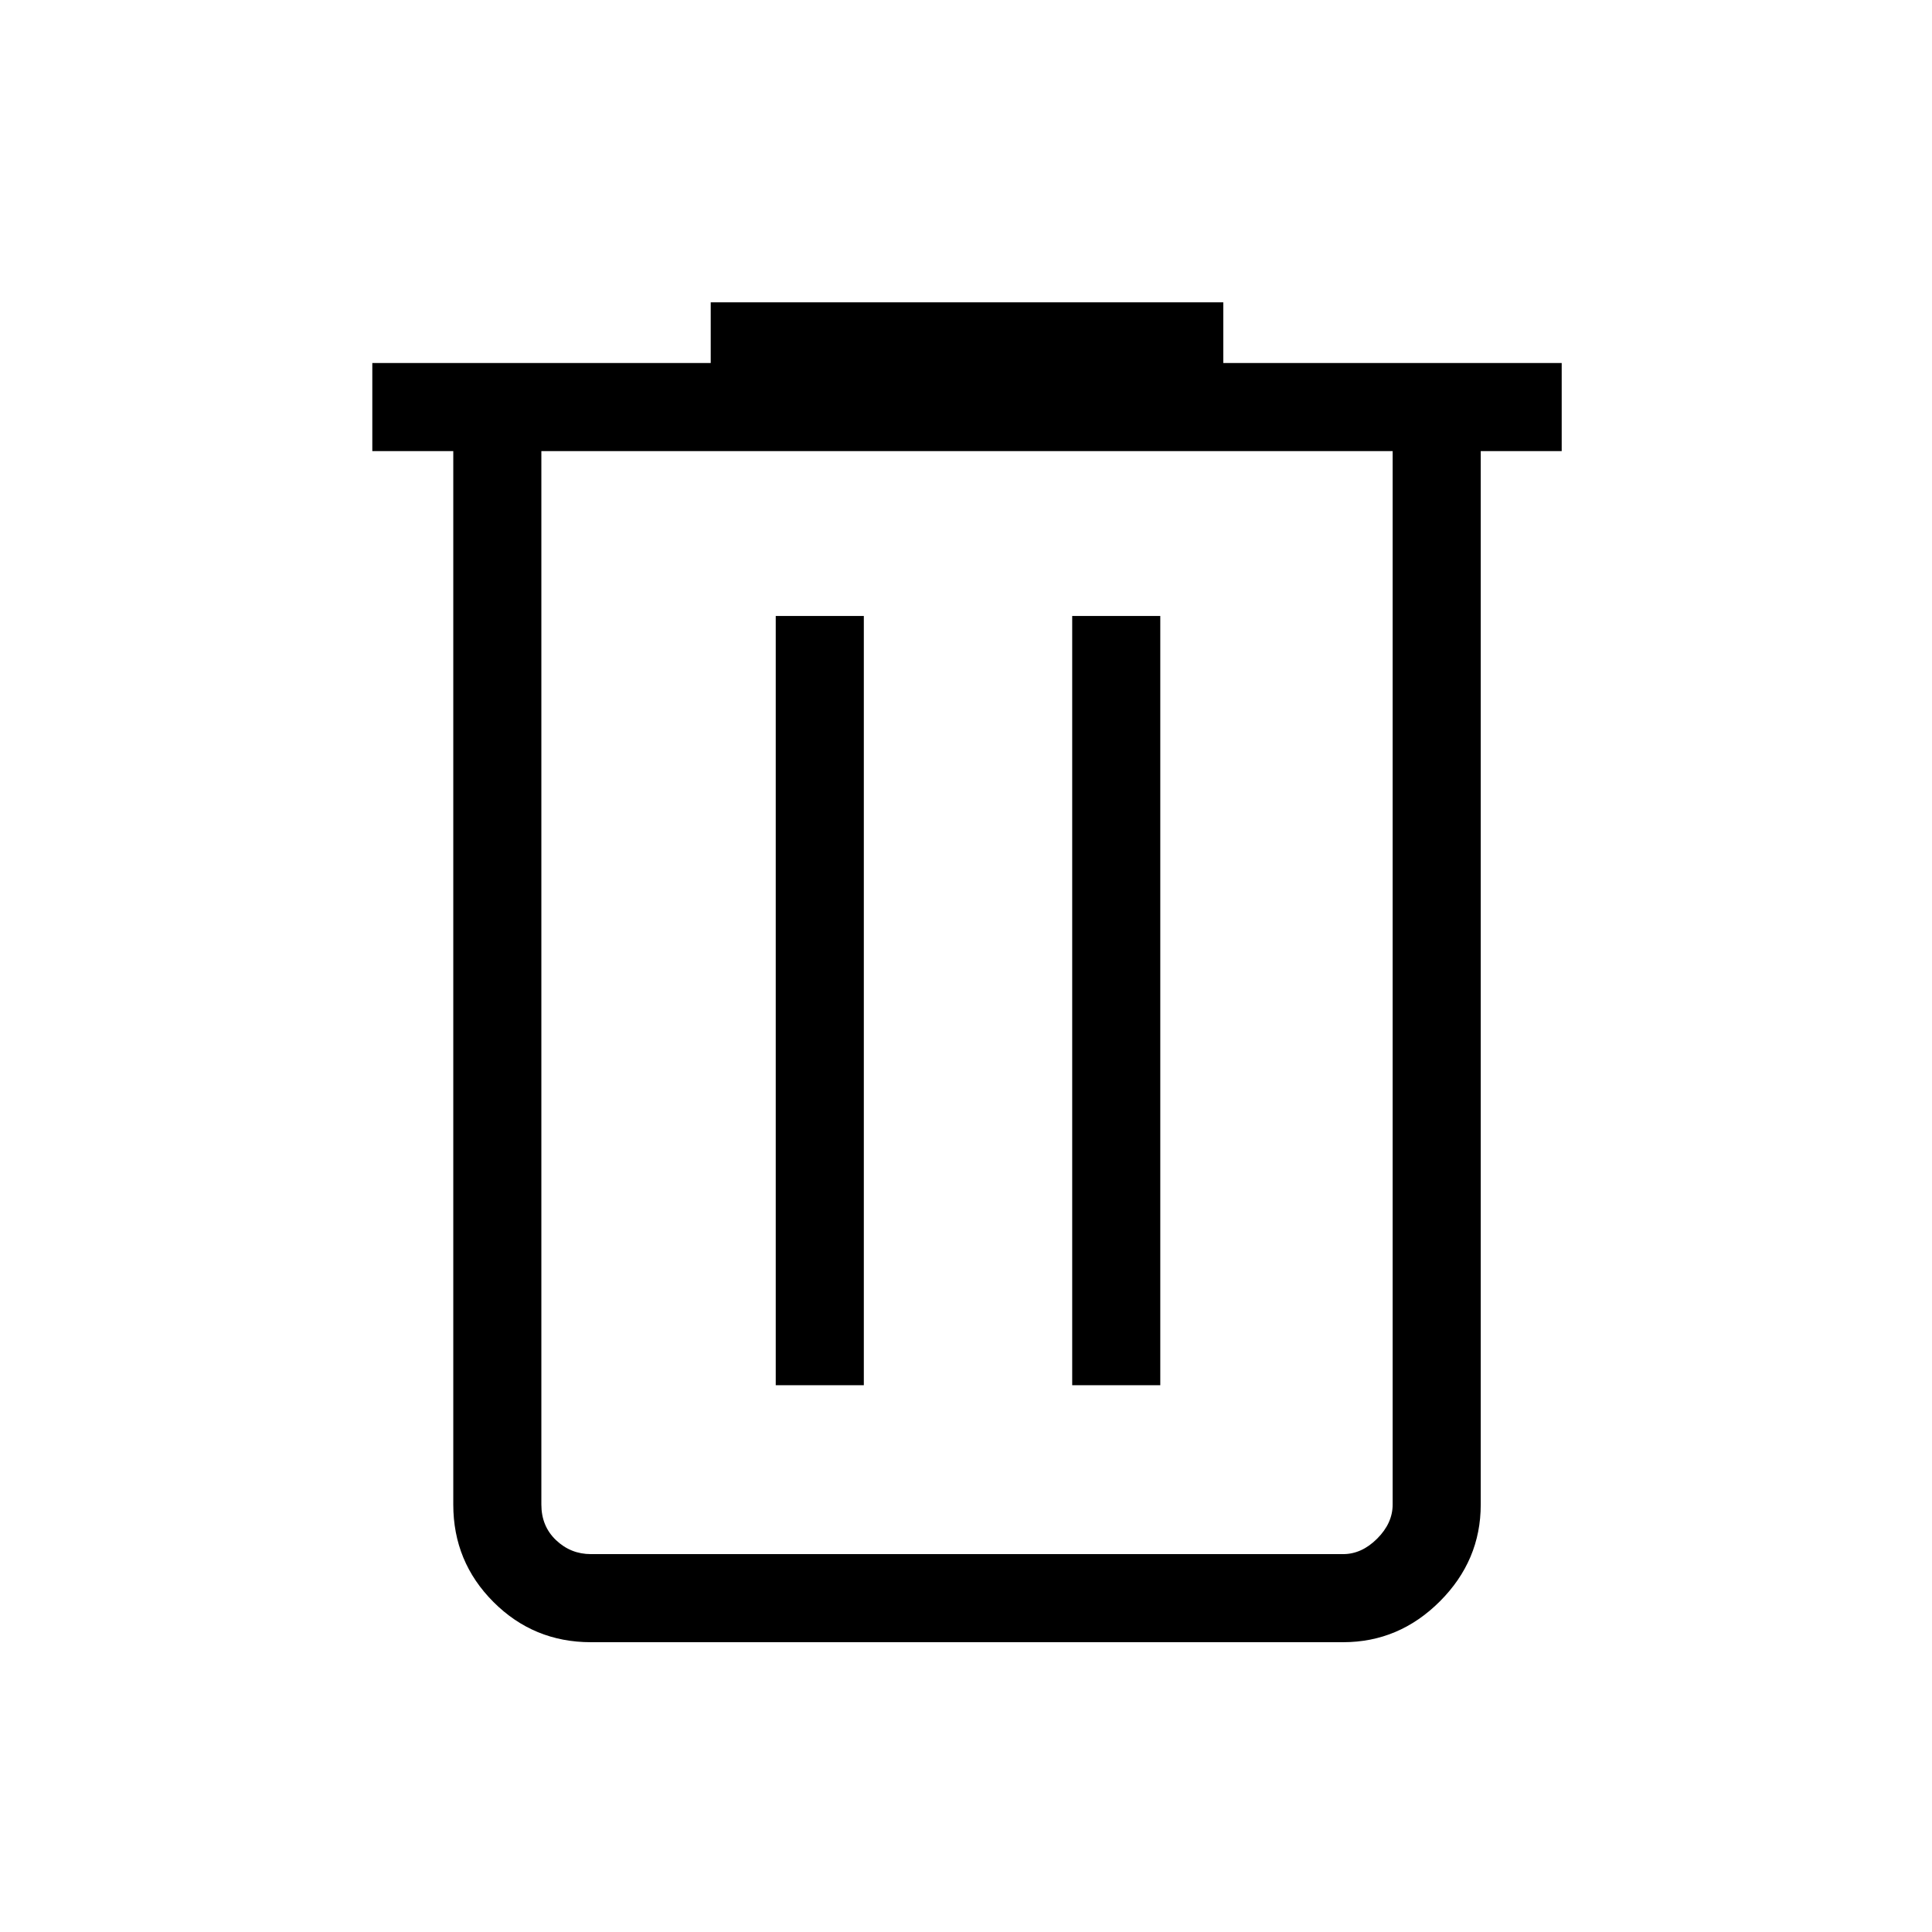 <svg xmlns="http://www.w3.org/2000/svg" height="48" viewBox="0 -960 960 960" width="48"><path d="M293.615-144q-28.442 0-48.413-19.971-19.971-19.971-19.971-48.413v-523.462H185v-43.77h168.154v-30.154h254.692v30.154H776v43.77h-40.231v523.462q0 27.782-20.3 48.083Q695.167-144 667.385-144h-373.77ZM692-735.846H269v523.462q0 10.769 7.308 17.692 7.307 6.923 17.307 6.923h373.77q9.231 0 16.923-7.692Q692-203.154 692-212.384v-523.462ZM385.461-271.692h43.77v-382.231h-43.77v382.231Zm147.308 0h43.77v-382.231h-43.77v382.231ZM269-735.846v548.077-548.077Z"/></svg>